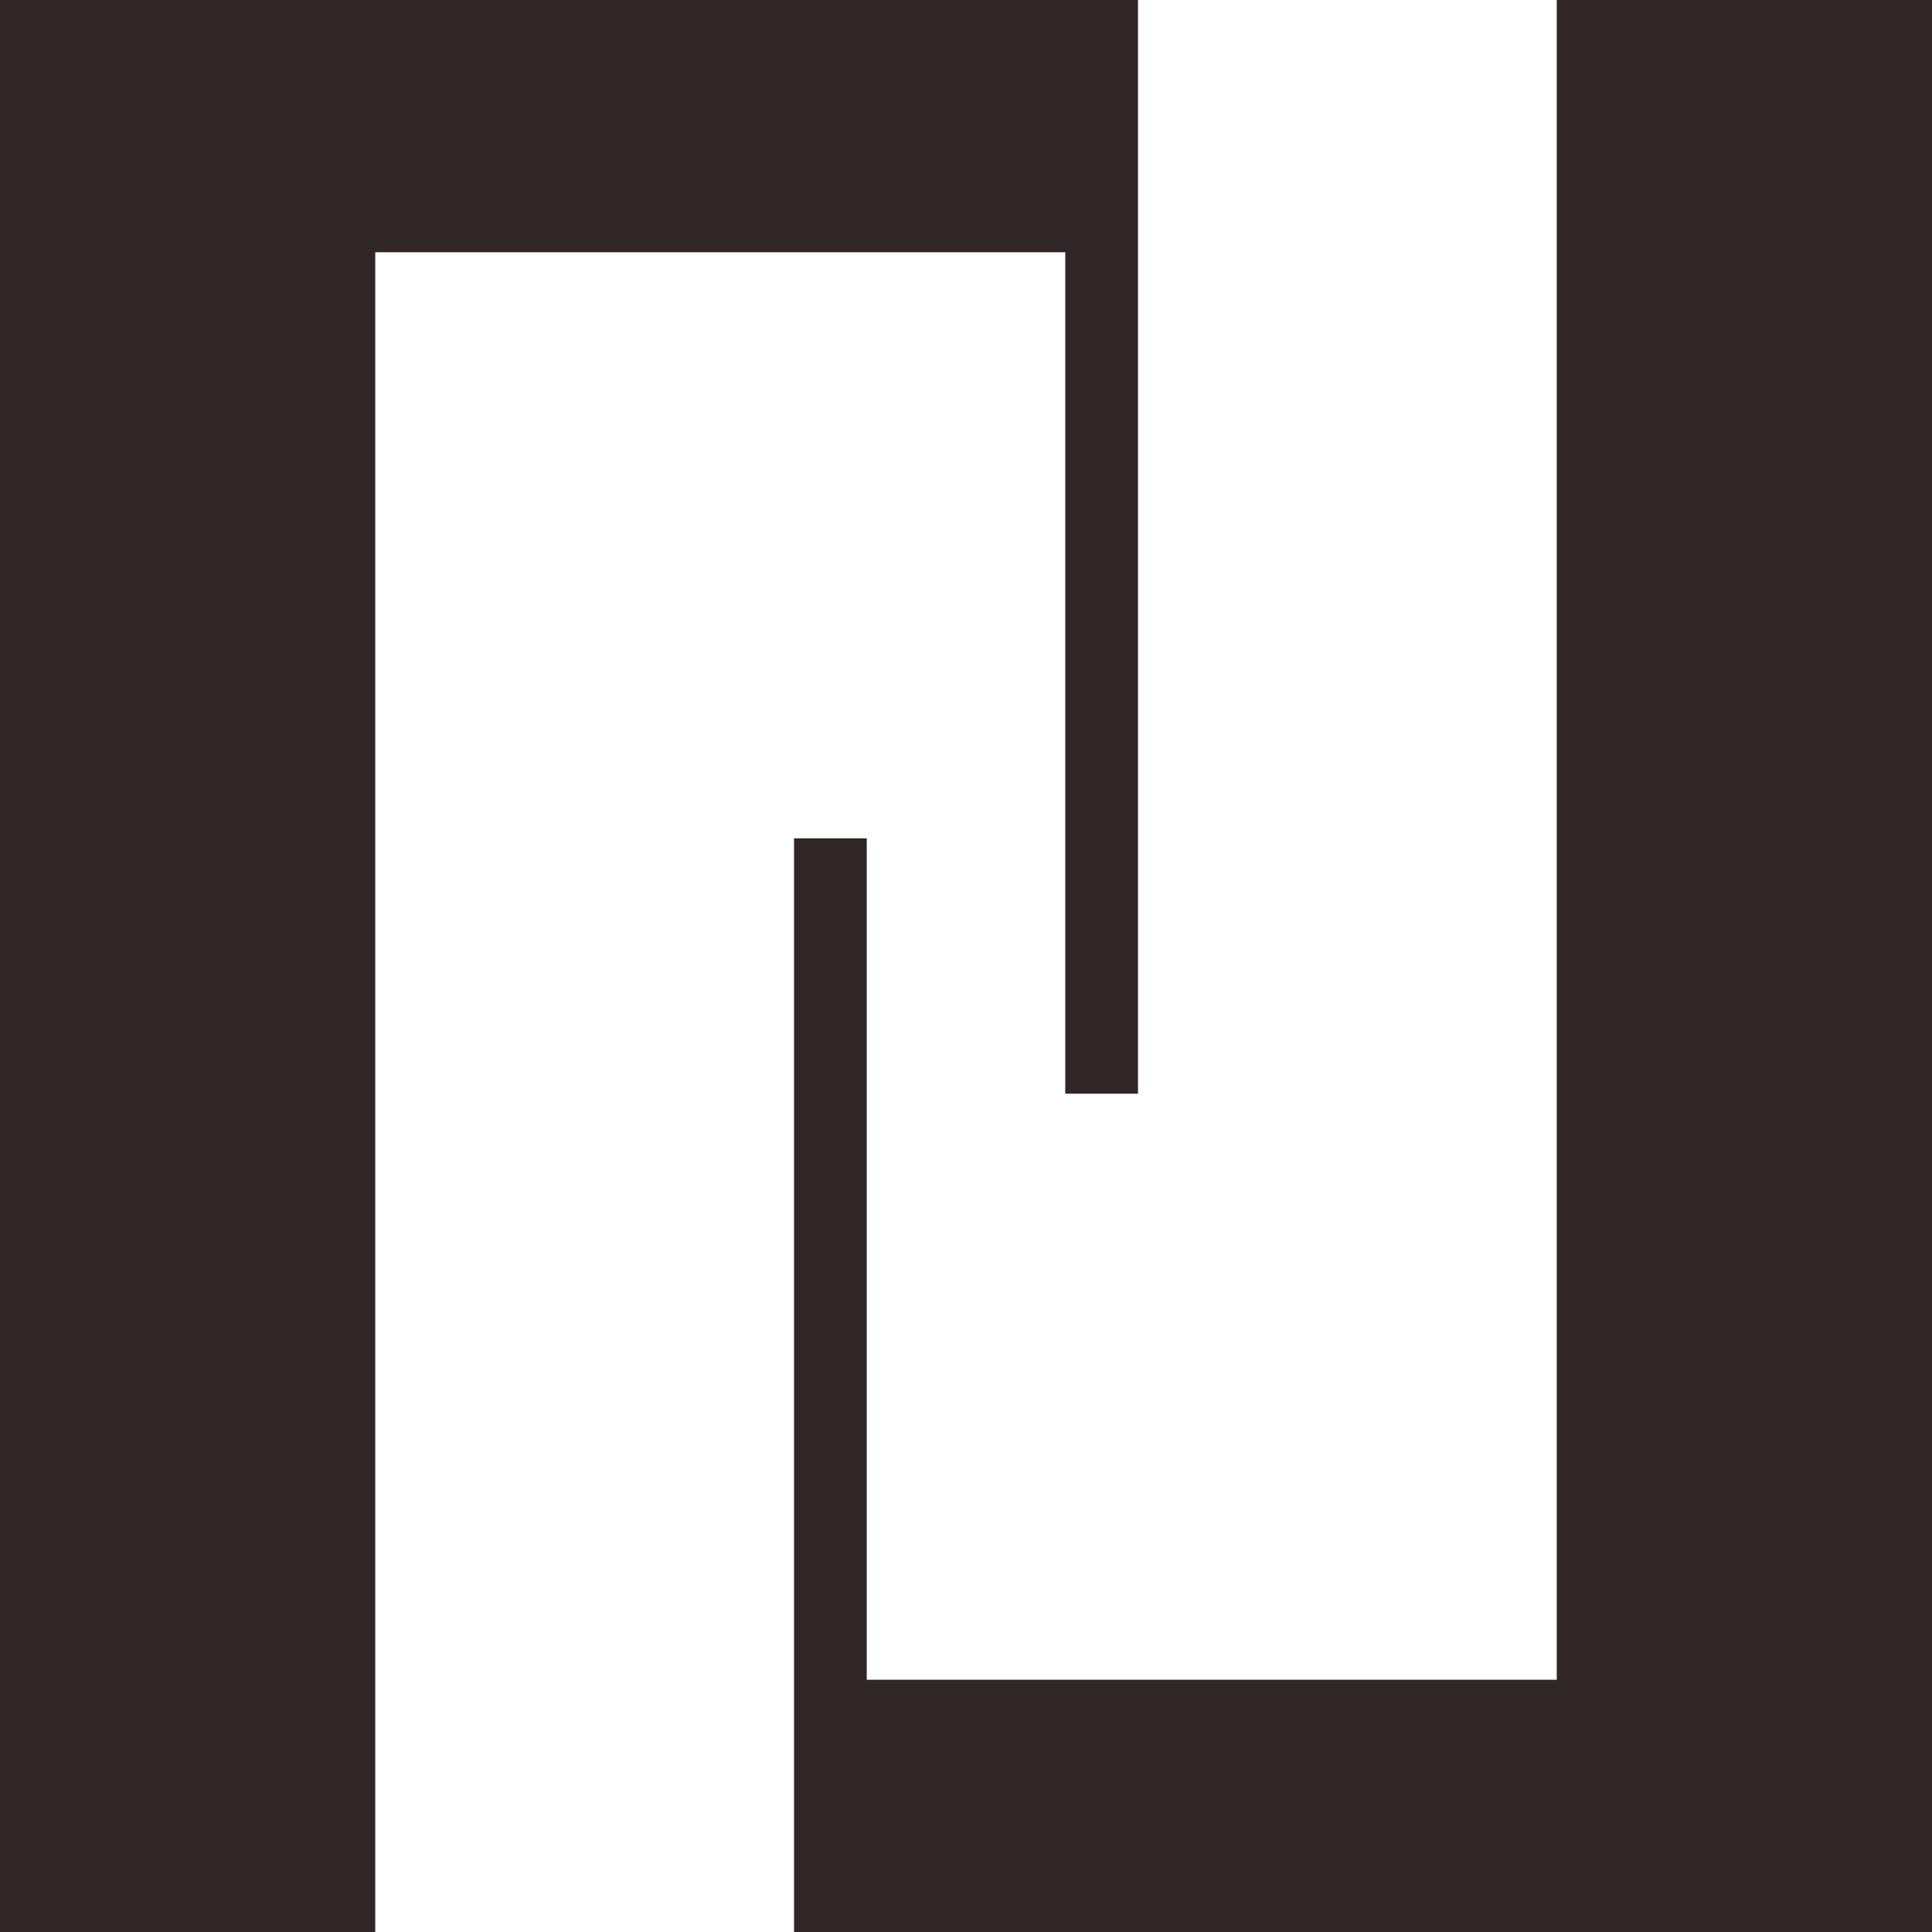 <svg id="Capa_1" data-name="Capa 1" xmlns="http://www.w3.org/2000/svg" viewBox="0 0 889.36 889.36"><defs><style>.cls-1{fill:#302628;}</style></defs><title>Isotipo</title><polygon class="cls-1" points="716.62 0 716.62 773.24 398.99 773.24 398.99 385.9 365.51 385.9 365.51 773.24 365.51 867.62 365.51 889.36 716.62 889.36 889.36 889.36 889.36 773.24 889.36 0 716.62 0"/><polygon class="cls-1" points="490.37 116.12 490.37 503.46 523.85 503.46 523.85 116.12 523.85 21.74 523.85 0 172.74 0 0 0 0 116.12 0 889.36 172.74 889.36 172.74 116.12 490.37 116.12"/></svg>